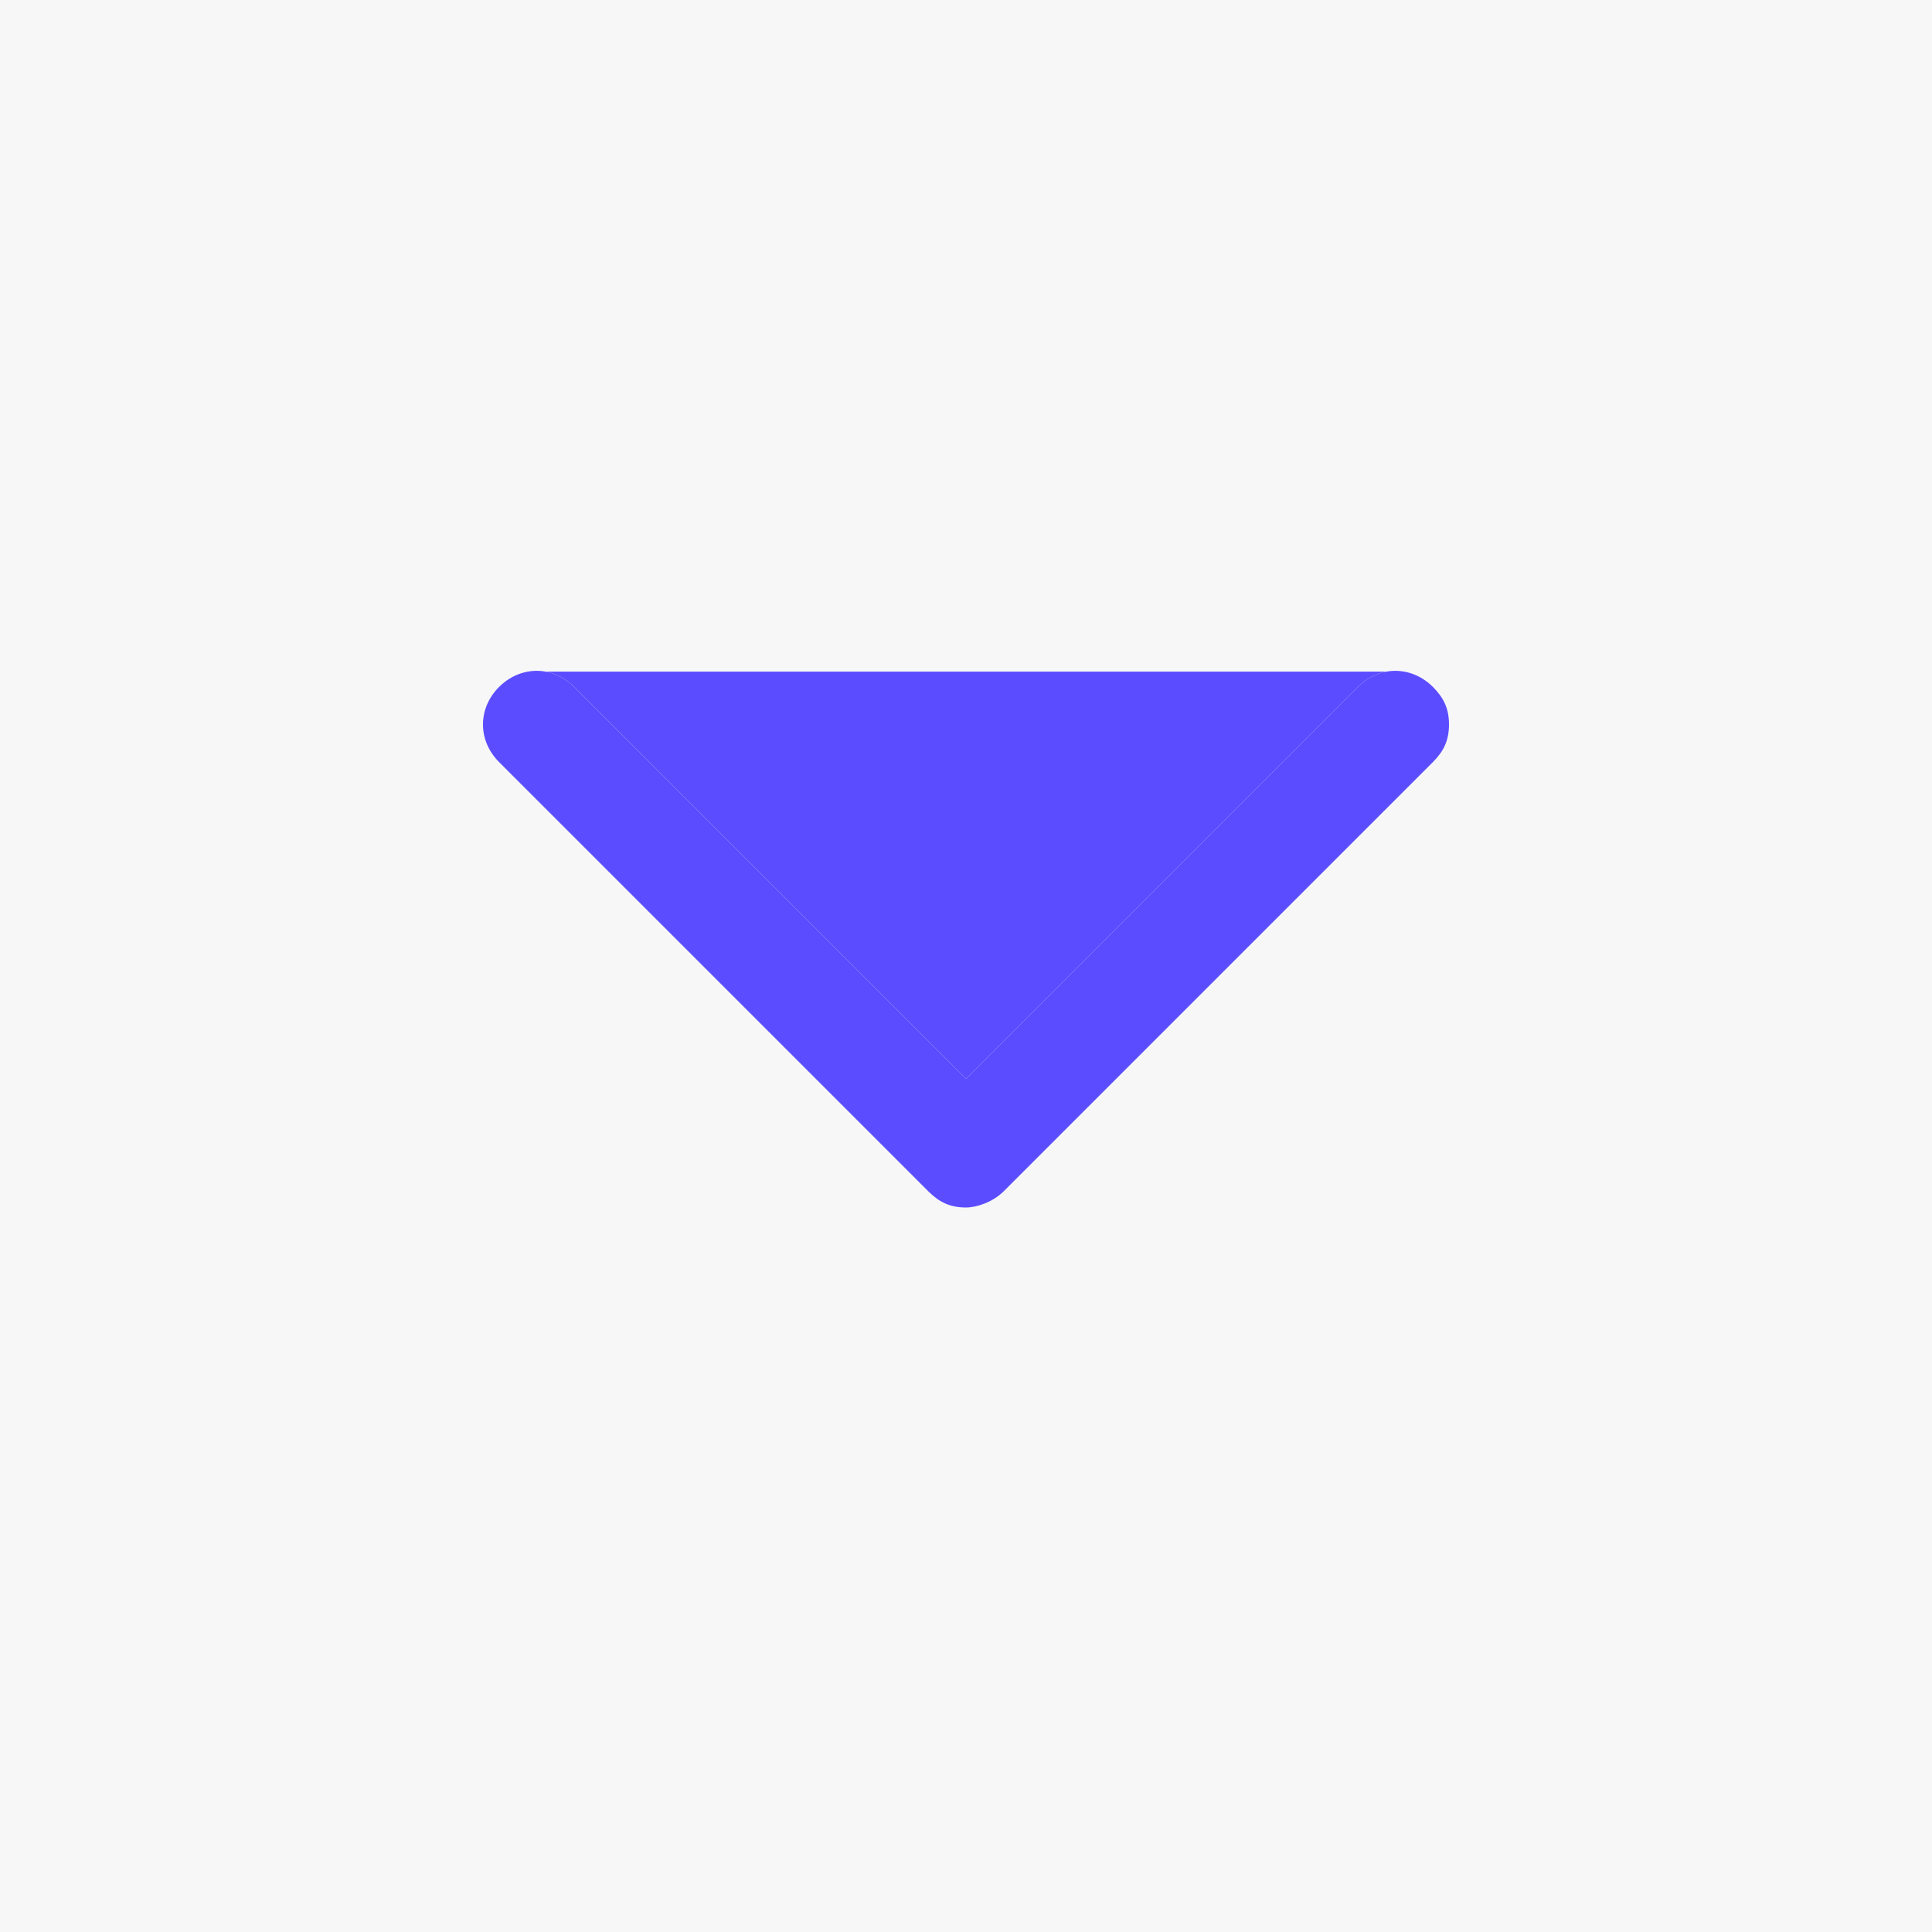 <svg width="24" height="24" viewBox="0 0 24 24" fill="none" xmlns="http://www.w3.org/2000/svg">
<rect width="24" height="24" fill="#1E1E1E"/>
<g id="home/orders" clip-path="url(#clip0_0_1)">
<rect width="1440" height="1024" transform="translate(-984 -48)" fill="#F7F7F7"/>
<g id="Frame 1366">
<g id="Frame 1368">
<g id="Frame 1367">
<g id="Group 102">
<rect id="Rectangle 1192" x="-175.5" y="-10.5" width="217" height="46" rx="4.5" stroke="#BEBEBE"/>
<g id="Back">
<g id="Vector">
<path d="M18 9C18 9.2 17.933 9.333 17.8 9.467L12.467 14.8C12.333 14.933 12.133 15 12 15C11.8 15 11.667 14.933 11.533 14.8L6.2 9.467C5.933 9.2 5.933 8.8 6.2 8.533C6.363 8.371 6.575 8.307 6.777 8.343C6.905 8.366 7.029 8.43 7.133 8.533L12 13.4L16.867 8.533C16.971 8.43 17.095 8.366 17.223 8.343C17.425 8.307 17.637 8.371 17.8 8.533C17.933 8.667 18 8.8 18 9Z" fill="#5B4DFF"/>
<path d="M7.133 8.533L12 13.4L16.867 8.533C16.971 8.43 17.095 8.366 17.223 8.343L6.777 8.343C6.905 8.366 7.029 8.43 7.133 8.533Z" fill="#5B4DFF"/>
</g>
</g>
</g>
</g>
</g>
</g>
</g>
<defs>
<clipPath id="clip0_0_1">
<rect width="1440" height="1024" fill="white" transform="translate(-984 -48)"/>
</clipPath>
</defs>
</svg>
